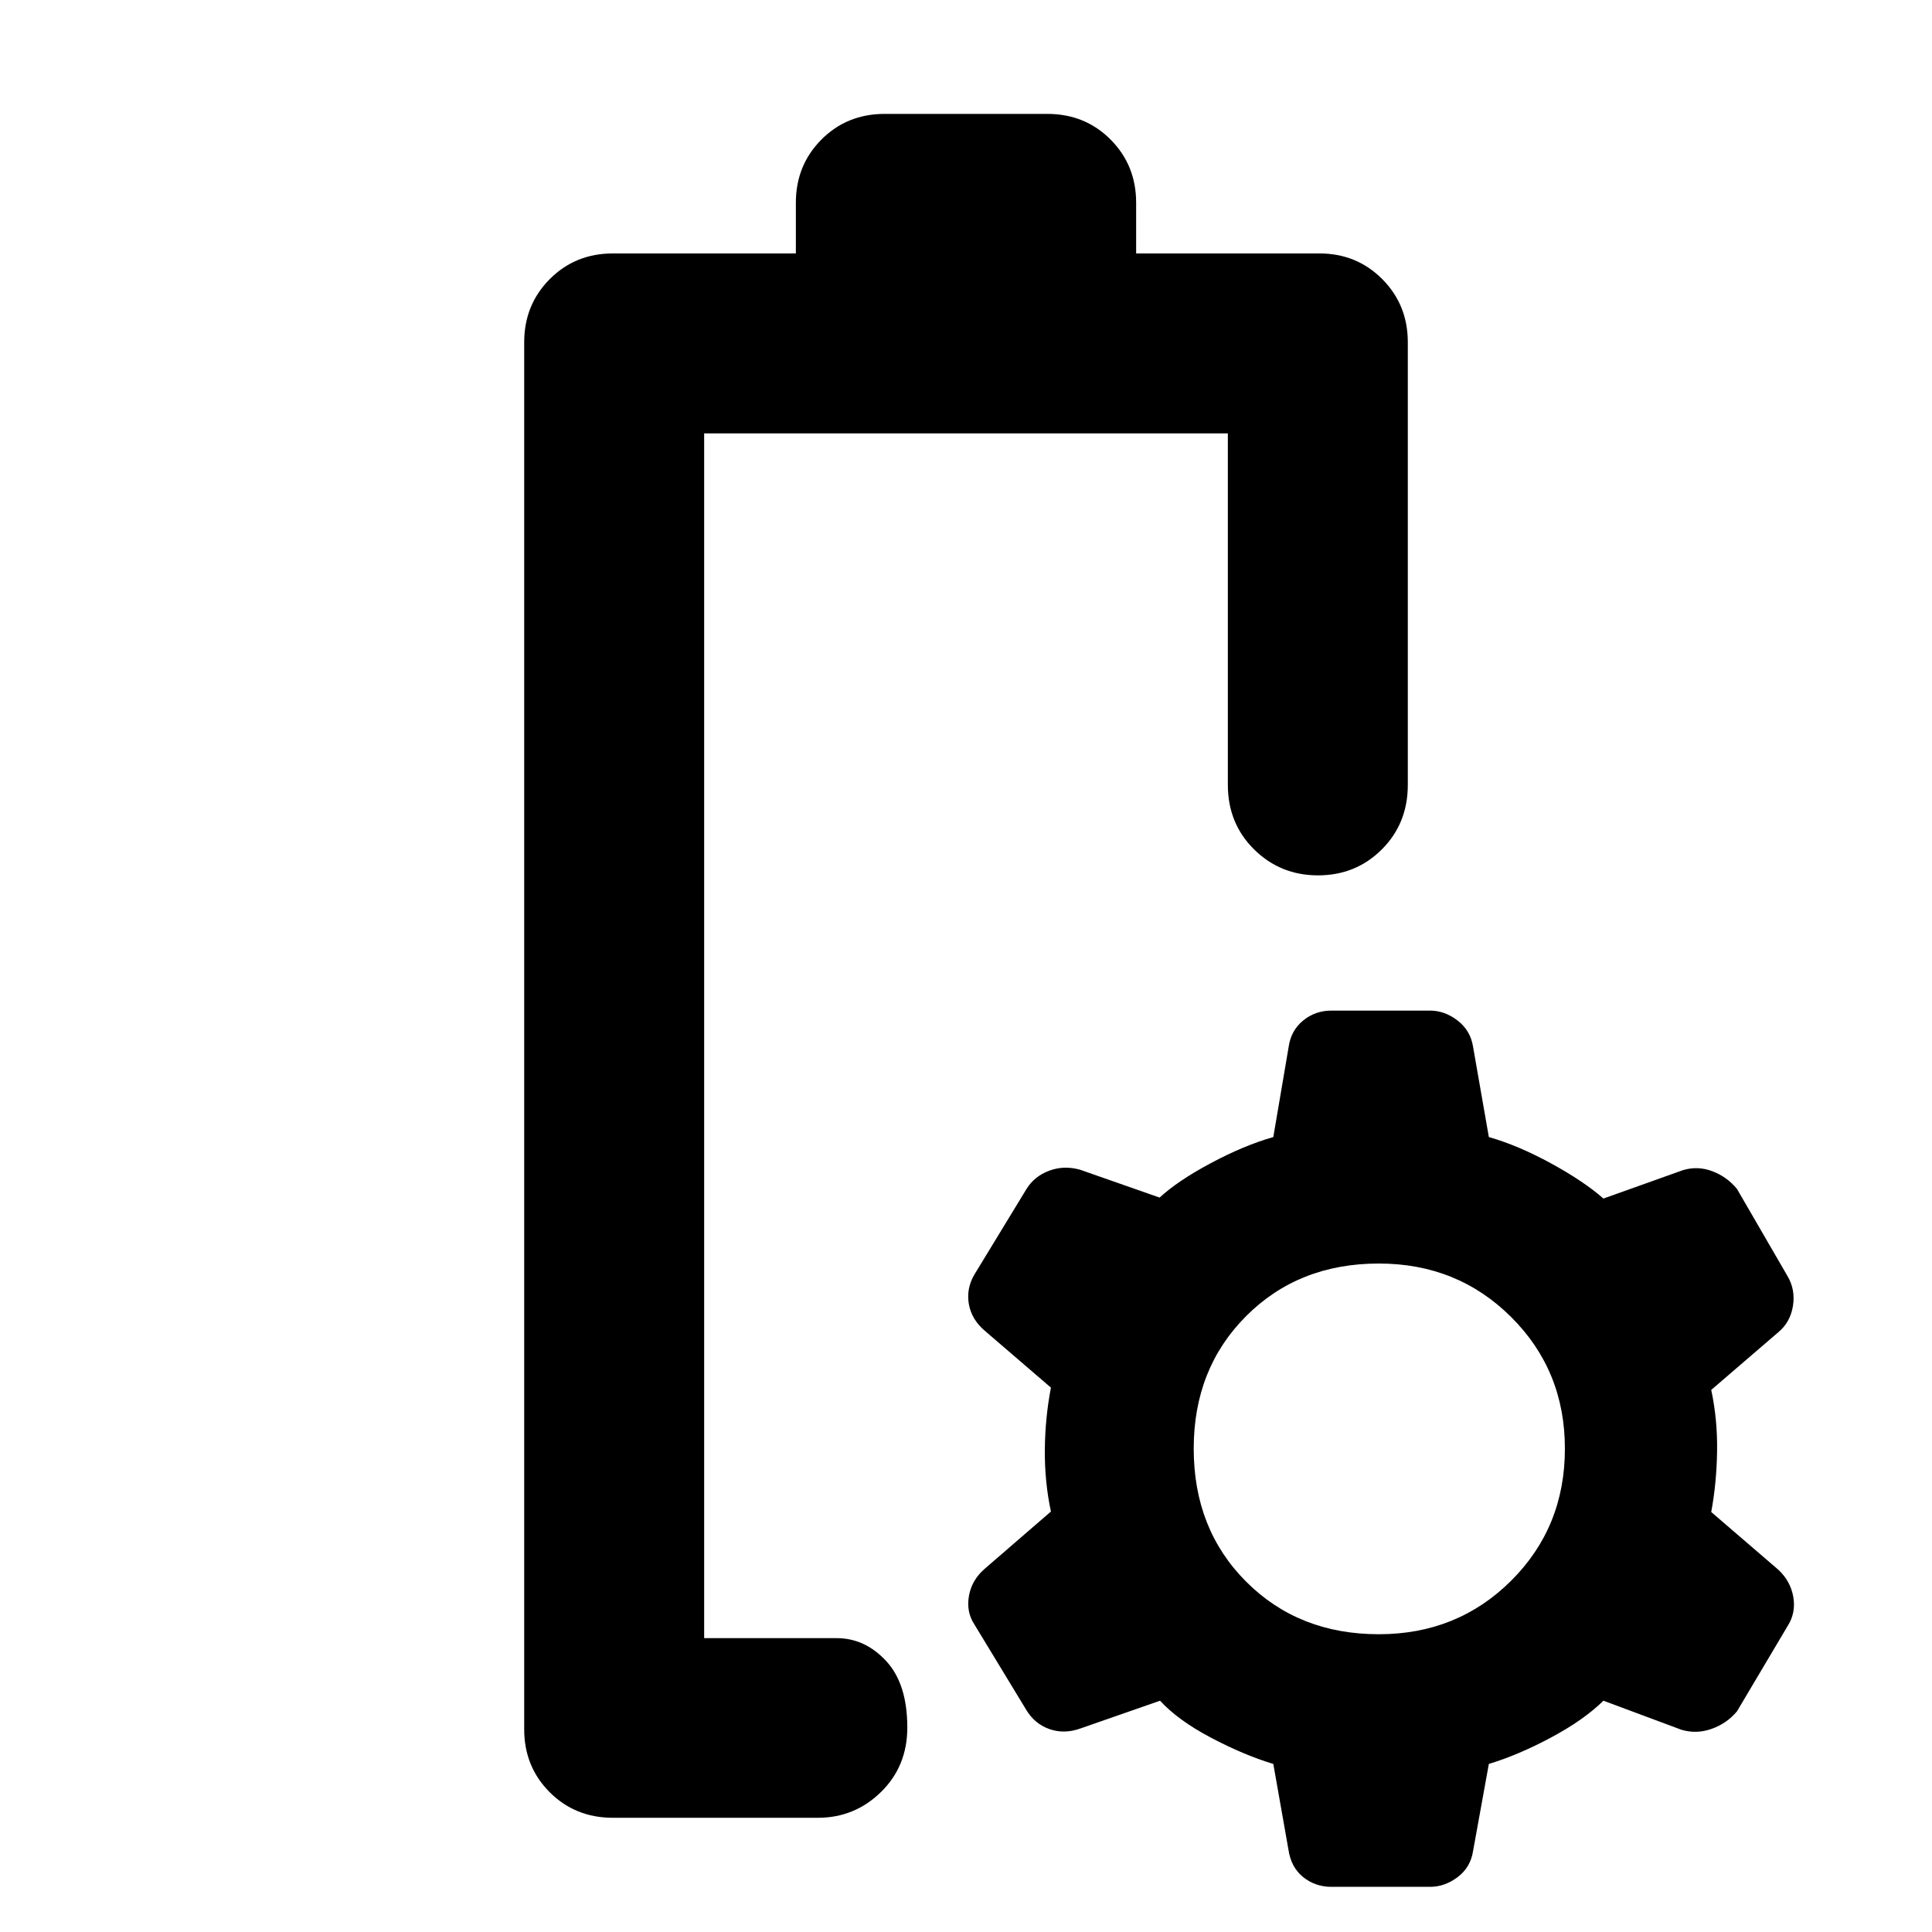 <svg xmlns="http://www.w3.org/2000/svg" height="40" viewBox="0 -960 960 960" width="40"><path d="M349.89-146.01Zm-45.3 89.26q-18.74 0-31.43-12.69-12.69-12.69-12.69-31.28v-689.23q0-18.58 12.69-31.35 12.69-12.77 31.43-12.77h90.87v-25.21q0-18.59 12.69-31.36t31.51-12.77h80.68q18.82 0 31.51 12.77 12.69 12.77 12.69 31.36v25.21h91.03q18.58 0 31.27 12.77 12.69 12.77 12.69 31.35v219.94q0 19.19-12.92 32.08-12.92 12.89-31.71 12.89-18.7 0-31.74-12.89-13.05-12.89-13.05-32.08v-174.64H349.89v598.64h65.87q14.04 0 24.56 11.35t10.52 33.06q0 19.24-13.08 32.04-13.08 12.81-31.37 12.81h-101.8Zm357 34.31q-8.06 0-14.09-4.87-6.02-4.86-7.29-13.67l-7.51-42.53q-14.58-4.4-30.98-13.05t-25.29-18.37l-39.76 13.86q-7.99 2.82-15.33.2-7.35-2.62-11.55-9.75l-25.58-42.14q-4.15-6.23-2.75-14.25 1.41-8.02 8.06-13.67l32.68-28.25q-3.15-14.68-3.03-30.54.12-15.86 3.03-31.03l-32.68-28.09q-6.73-5.65-8.1-13.4-1.36-7.75 2.79-14.76l25.87-42.48q3.91-6.31 11.26-9.05 7.34-2.74 15.33-.5l39.53 13.85q9.04-8.35 25.48-17.13 16.44-8.79 31.02-12.95l7.63-44.85q1.15-8.09 7.17-13.03 6.03-4.95 14.09-4.95h48.99q7.3 0 13.7 4.95 6.41 4.94 7.68 13.03l7.84 44.85q14.58 4.16 30.89 13.08 16.31 8.91 26.04 17.48l39.47-14.09q7.3-2.24 14.61.5 7.3 2.74 12.28 8.81l25.01 43.13q4.1 6.81 2.82 14.95-1.29 8.14-7.28 13.12l-33.34 28.67q3.15 14.69 2.91 30.5-.24 15.82-2.91 30.17l33.34 28.68q6.07 5.65 7.44 13.52 1.36 7.87-2.79 14.4l-25.2 42.45q-4.98 5.99-12.55 8.69-7.56 2.7-15.04.46l-38.77-14.44q-9.73 9.59-26.04 18.3-16.31 8.72-30.89 13.12l-7.84 43.27q-1.27 8.16-7.68 12.98-6.4 4.82-13.7 4.82h-48.99Zm23.54-125.52q39.05 0 65.75-26.59 26.71-26.58 26.71-65.63 0-38.81-26.71-65.4-26.7-26.58-65.75-26.58-39.81 0-65.89 26.08-26.09 26.09-26.09 65.9 0 40.05 26.09 66.13 26.08 26.09 65.89 26.09Z"/></svg>
